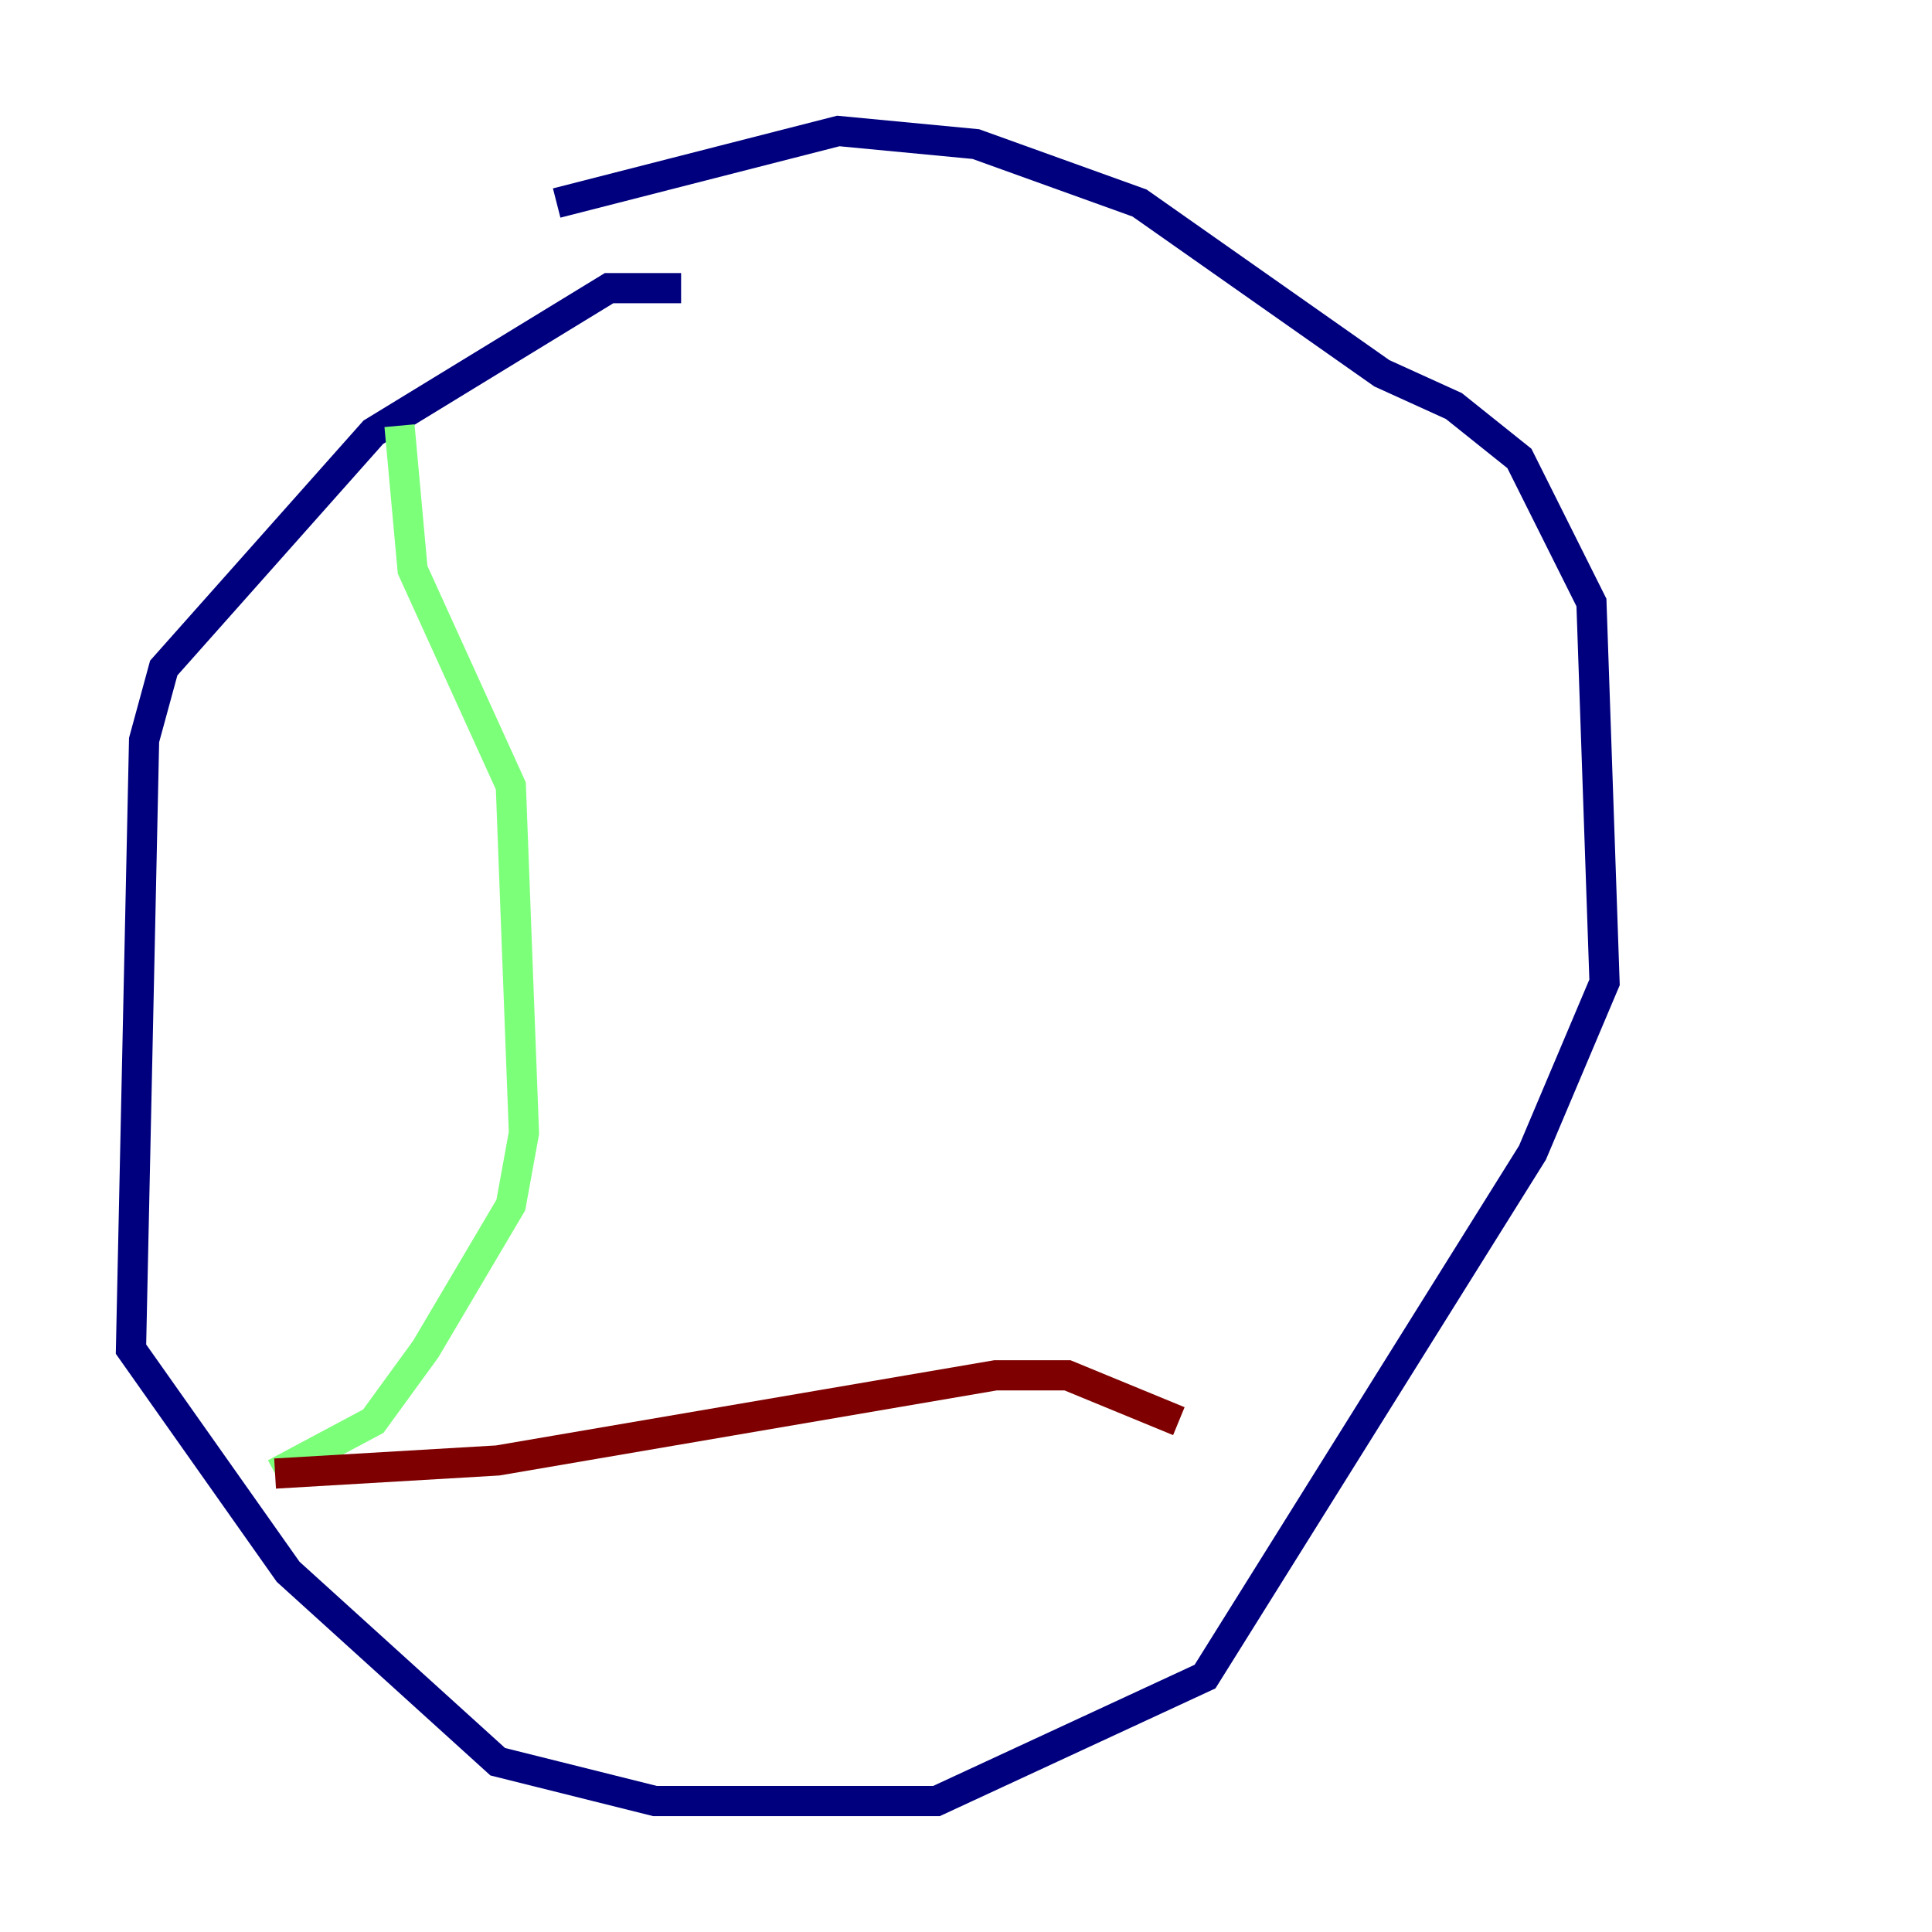 <?xml version="1.0" encoding="utf-8" ?>
<svg baseProfile="tiny" height="128" version="1.2" viewBox="0,0,128,128" width="128" xmlns="http://www.w3.org/2000/svg" xmlns:ev="http://www.w3.org/2001/xml-events" xmlns:xlink="http://www.w3.org/1999/xlink"><defs /><polyline fill="none" points="45.125,19.091 40.352,19.091 24.732,28.637 10.848,44.258 9.546,49.031 8.678,89.383 19.091,104.136 32.976,116.719 43.39,119.322 62.047,119.322 79.837,111.078 101.532,76.366 106.305,65.085 105.437,39.919 100.664,30.373 96.325,26.902 91.552,24.732 75.498,13.451 64.651,9.546 55.539,8.678 36.881,13.451" stroke="#00007f" stroke-width="2" /><polyline fill="none" points="26.468,28.203 27.336,37.749 33.844,52.068 34.712,75.064 33.844,79.837 28.203,89.383 24.732,94.156 18.224,97.627" stroke="#7cff79" stroke-width="2" /><polyline fill="none" points="18.224,97.627 32.976,96.759 65.953,91.119 70.725,91.119 78.102,94.156" stroke="#7f0000" stroke-width="2" /></svg>